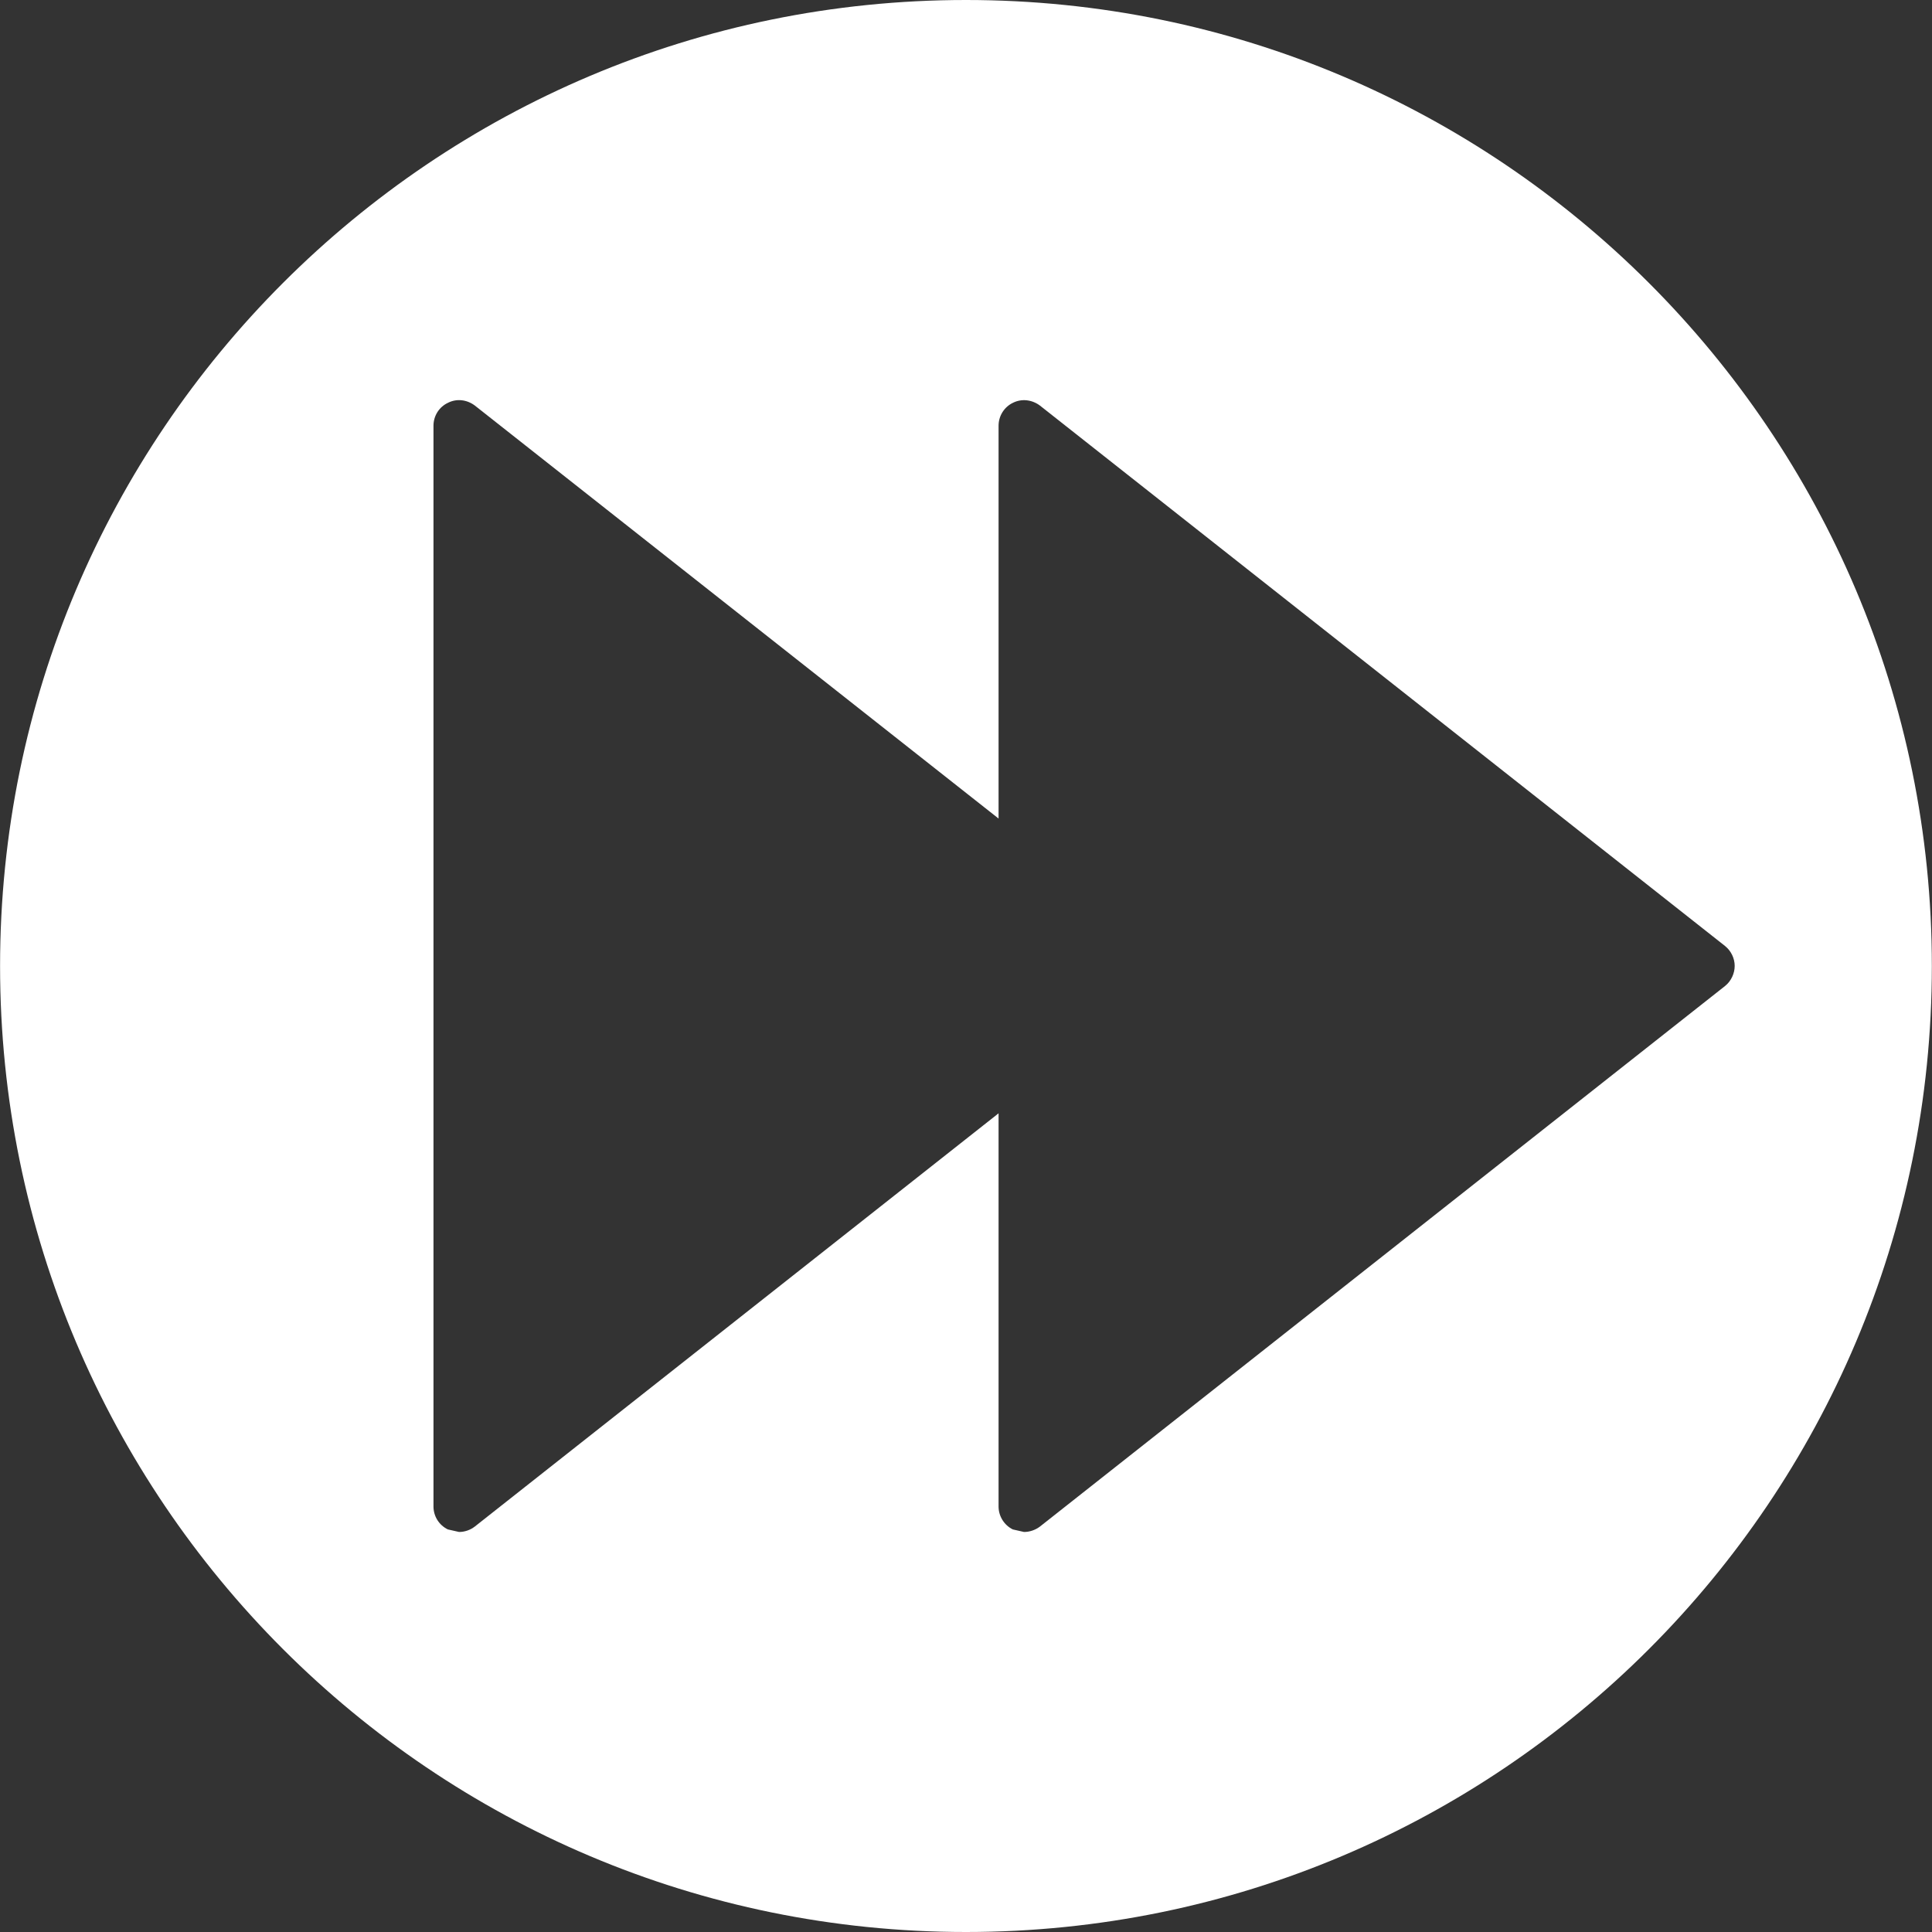 <svg id="SvgjsSvg1034" width="288" height="288" xmlns="http://www.w3.org/2000/svg" version="1.1" xmlns:xlink="http://www.w3.org/1999/xlink" xmlns:svgjs="http://svgjs.com/svgjs"><rect width="100%" height="100%" fill="#333333" stroke="none"/><defs id="SvgjsDefs1035"></defs><g id="SvgjsG1036"><svg xmlns="http://www.w3.org/2000/svg" enable-background="new 0 0 27.495 27.495" viewBox="0 0 27.495 27.495" width="288" height="288"><path d="M13.747,0C6.155,0,0.001,6.156,0.001,13.748c0,7.593,6.154,13.747,13.746,13.747s13.746-6.154,13.746-13.747   C27.493,6.156,21.339,0,13.747,0z M14.8,21.725c-0.068,0.051-0.148,0.077-0.227,0.077l-0.159-0.036   c-0.122-0.06-0.203-0.187-0.203-0.326v-5.596l-7.454,5.881c-0.066,0.051-0.146,0.077-0.224,0.077l-0.159-0.036   c-0.125-0.06-0.205-0.187-0.205-0.326V6.059c0-0.141,0.08-0.267,0.205-0.326c0.127-0.065,0.272-0.045,0.383,0.038l7.454,5.878   v-5.59c0-0.141,0.081-0.267,0.203-0.326c0.126-0.064,0.274-0.045,0.386,0.039l9.75,7.691c0.086,0.069,0.137,0.176,0.137,0.283   c0,0.108-0.051,0.217-0.137,0.286L14.8,21.725z" fill="#ffffff" class="color000 svgShape"></path></svg></g></svg>